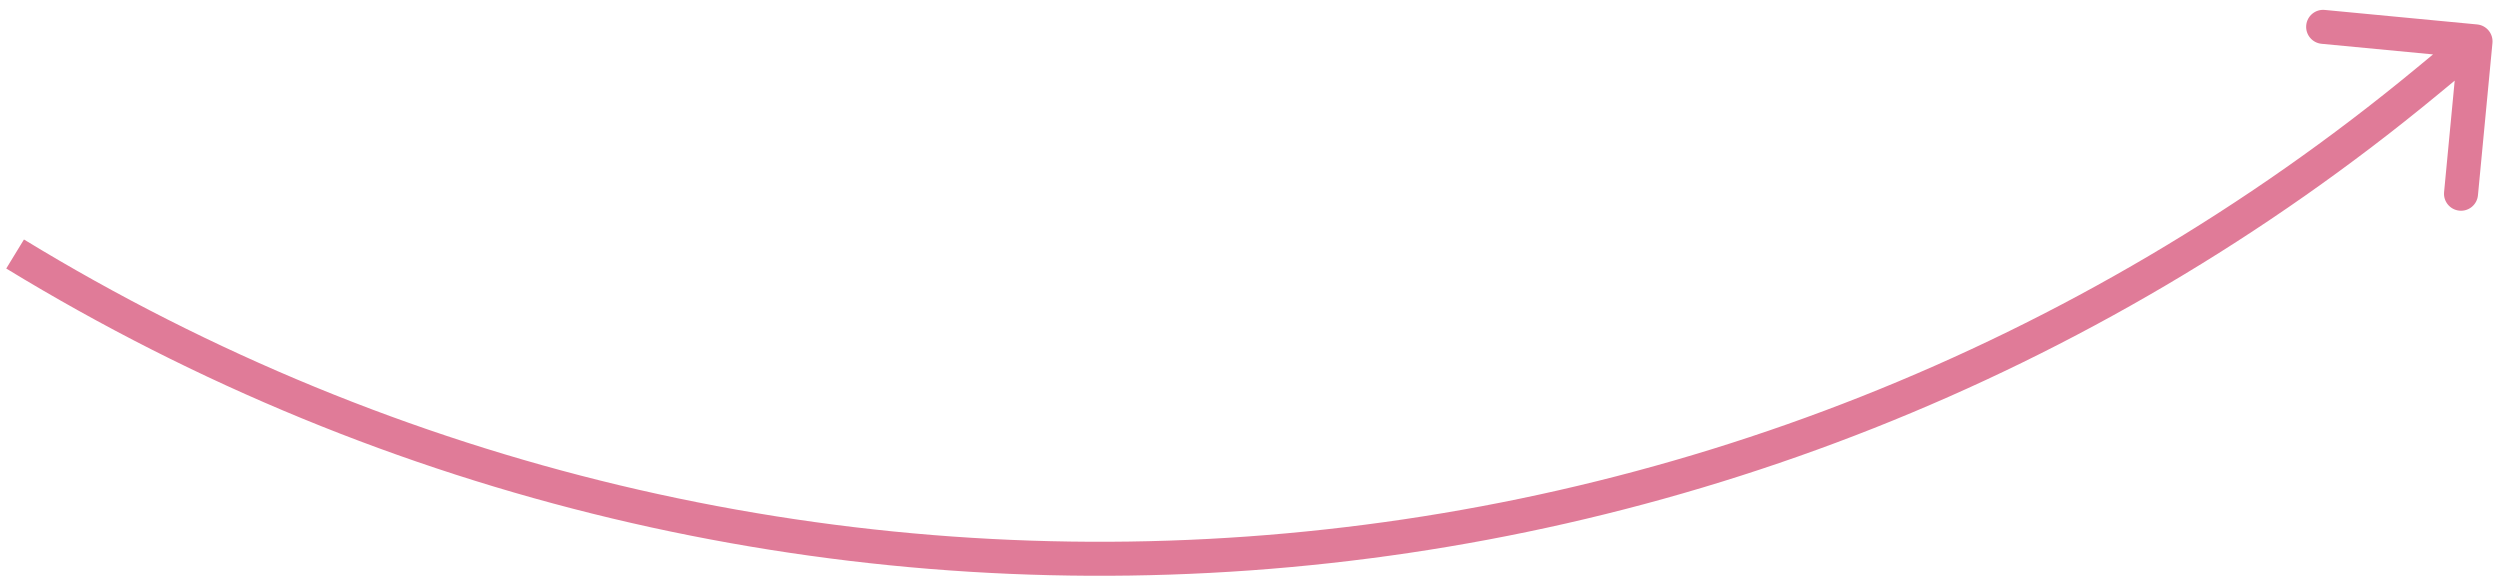 <svg width="147" height="34" viewBox="0 0 147 34" fill="none" xmlns="http://www.w3.org/2000/svg">
<path d="M142.696 4.799L142.059 4.028V4.028L142.696 4.799ZM146.556 2.527C146.608 1.978 146.205 1.489 145.655 1.437L136.696 0.584C136.146 0.531 135.658 0.935 135.606 1.484C135.553 2.034 135.957 2.522 136.506 2.575L144.47 3.333L143.712 11.297C143.659 11.847 144.063 12.335 144.613 12.387C145.162 12.44 145.65 12.037 145.703 11.487L146.556 2.527ZM143.333 5.57L146.197 3.204L144.924 1.662L142.059 4.028L143.333 5.57ZM0.367 15.789C45.327 43.214 102.731 39.111 143.333 5.57L142.059 4.028C102.115 37.026 45.64 41.062 1.409 14.082L0.367 15.789Z" fill="#E07B98"/>
</svg>
